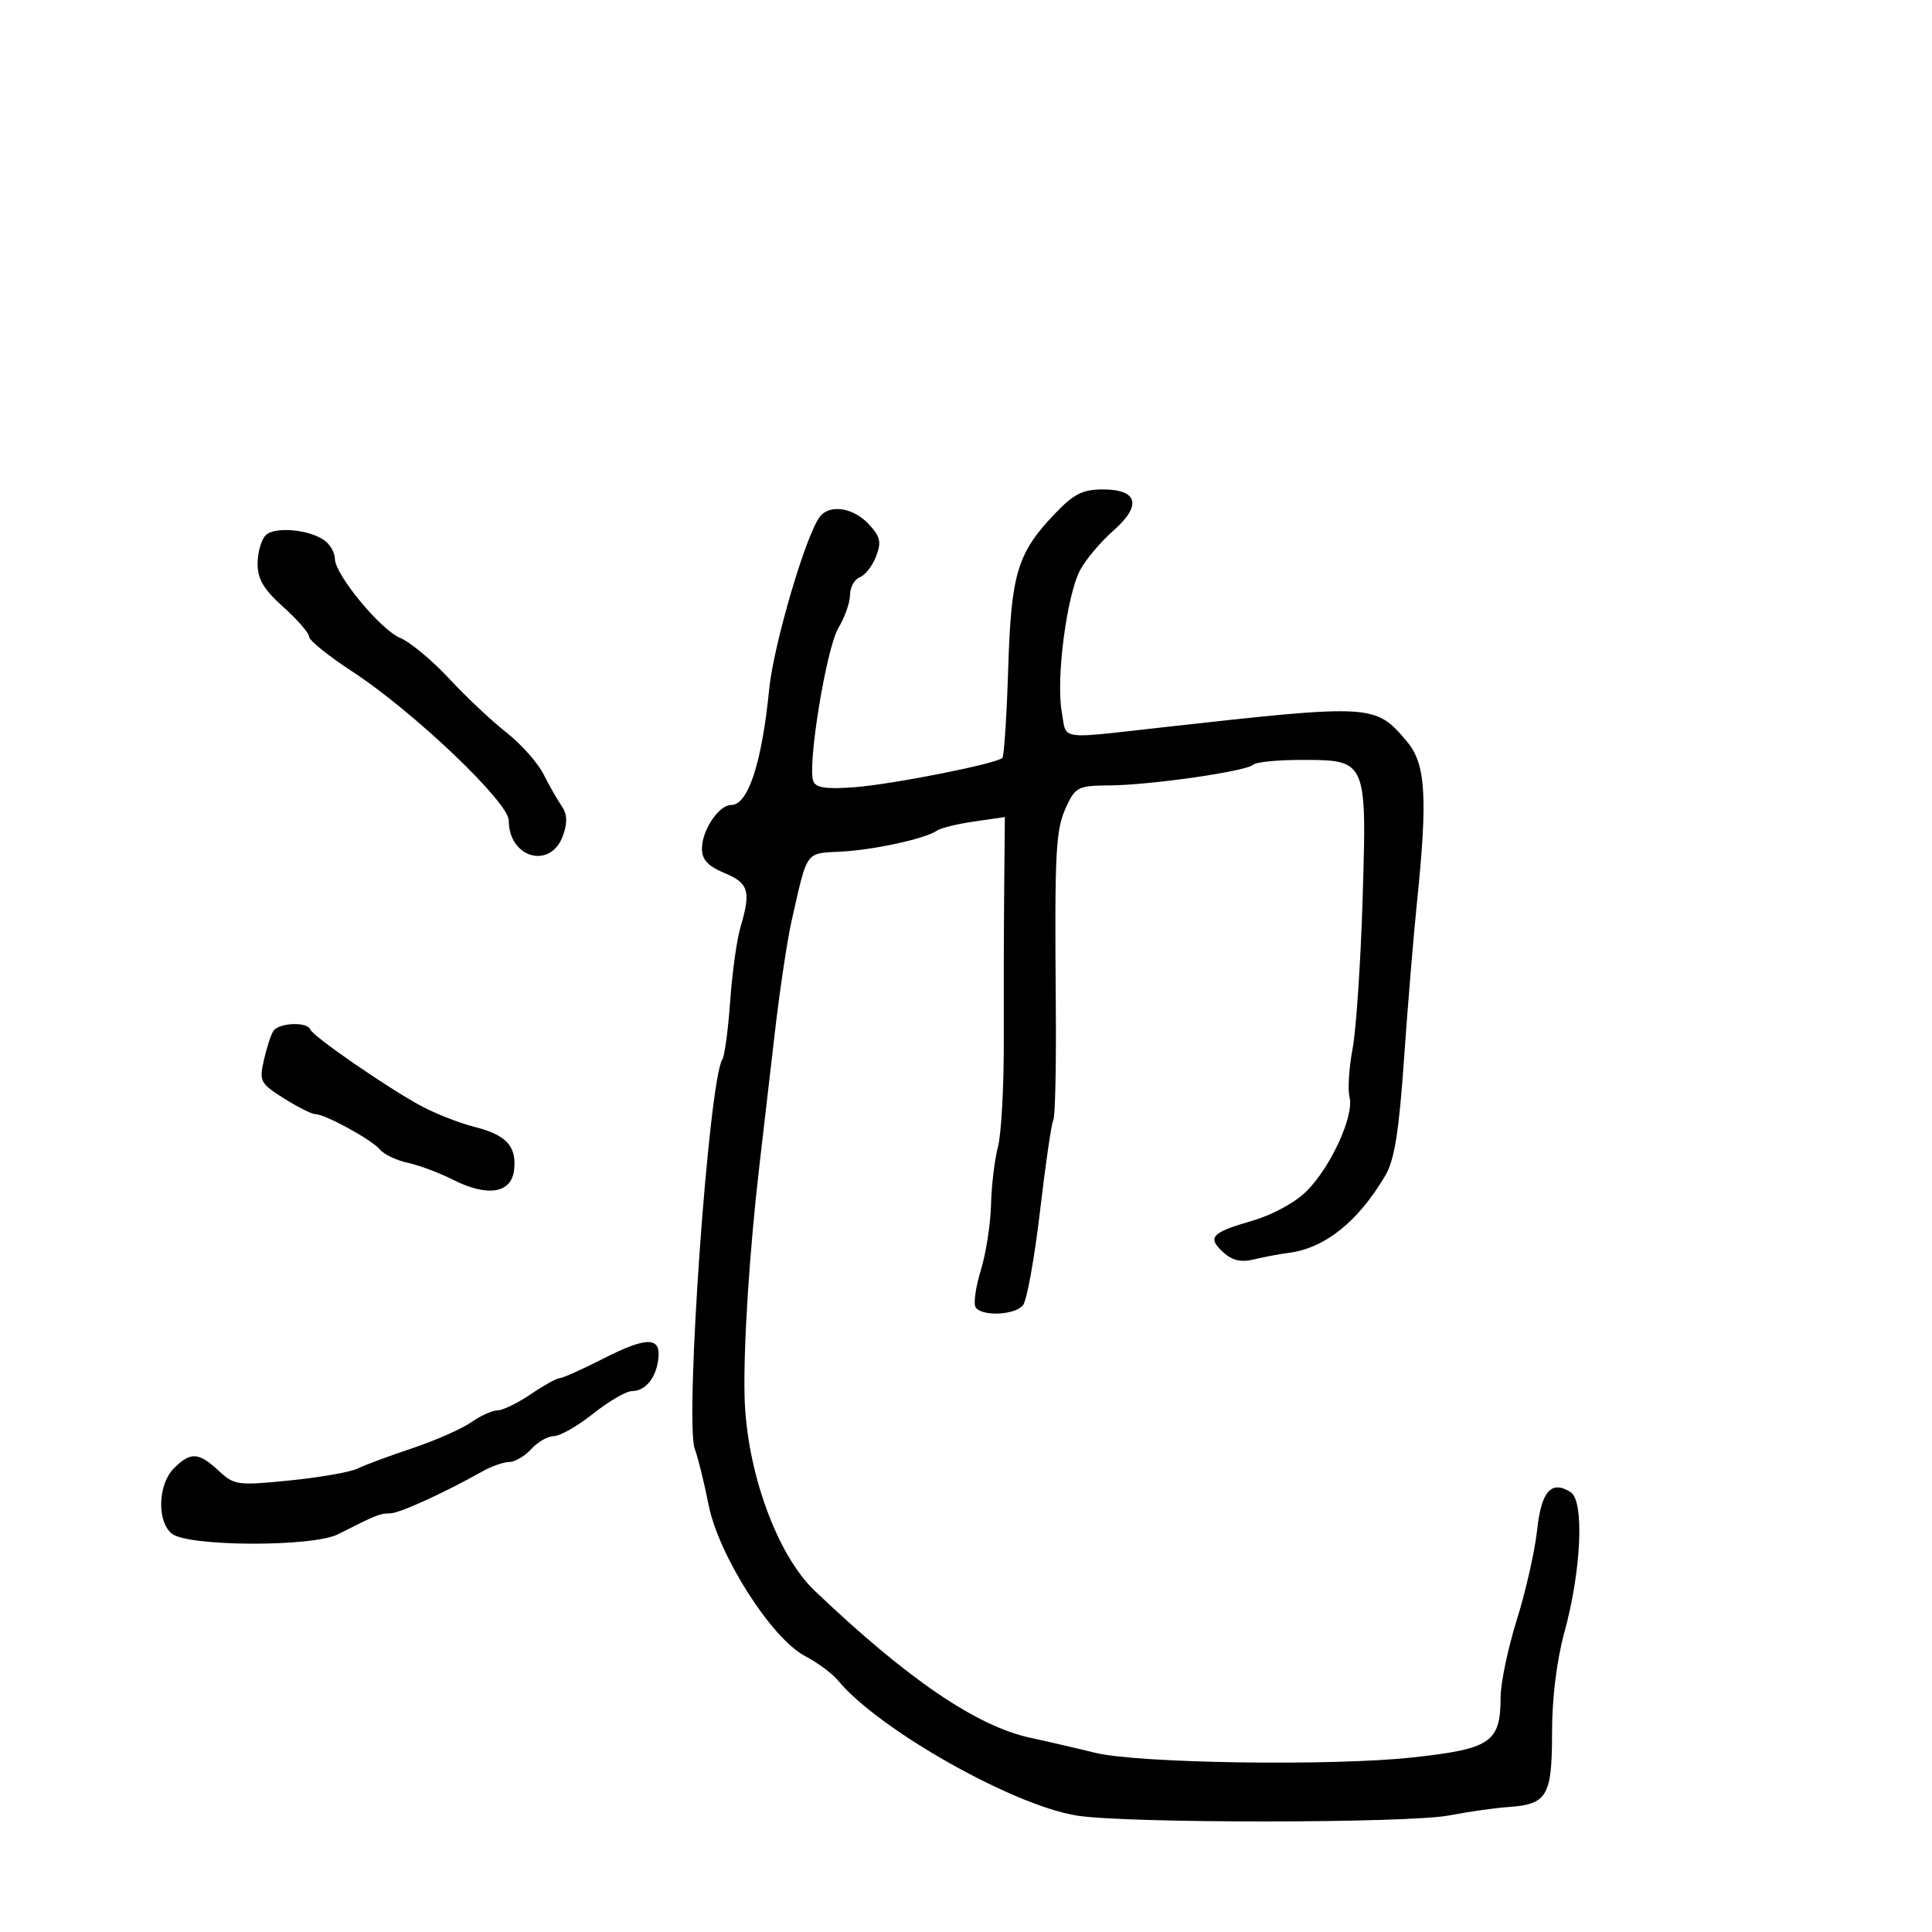 <svg xmlns="http://www.w3.org/2000/svg" width="300" height="300" viewBox="0 0 300 300" version="1.1">
  <defs/>
  <path d="M163.821,79.75 C166.742,76.694 168.114,76 171.234,76 C176.722,76 177.346,78.485 172.85,82.429 C170.924,84.118 168.623,86.85 167.735,88.5 C165.653,92.372 163.958,105.352 164.863,110.5 C165.126,111.999 165.127,112.974 165.608,113.541 C166.579,114.685 169.507,114.167 180.5,112.943 C213.299,109.29 213.555,109.305 218.52,115.206 C221.382,118.608 221.704,123.867 220.038,140 C219.499,145.225 218.588,156.224 218.015,164.442 C217.218,175.852 216.53,180.131 215.105,182.547 C210.878,189.711 205.715,193.837 200.085,194.549 C198.663,194.729 196.247,195.185 194.715,195.561 C192.731,196.049 191.371,195.741 189.989,194.49 C187.397,192.144 188.056,191.416 194.449,189.558 C197.631,188.633 201.118,186.729 202.908,184.938 C206.674,181.172 210.282,173.261 209.555,170.365 C209.257,169.176 209.468,165.806 210.024,162.875 C210.58,159.944 211.281,149.503 211.583,139.674 C211.997,126.186 212.163,121.092 209.775,119.168 C208.316,117.992 205.904,118 202.012,118 C198.339,118 194.997,118.336 194.586,118.747 C193.569,119.765 178.706,121.905 172.297,121.958 C167.42,121.997 166.999,122.204 165.584,125.25 C163.911,128.849 163.751,131.89 163.945,156.282 C164.019,165.512 163.848,173.437 163.565,173.895 C163.282,174.352 162.351,180.721 161.494,188.048 C160.638,195.375 159.447,201.962 158.846,202.685 C157.556,204.239 152.393,204.445 151.486,202.978 C151.139,202.415 151.507,199.828 152.306,197.228 C153.104,194.627 153.815,190.061 153.886,187.079 C153.957,184.097 154.442,180.047 154.964,178.079 C155.485,176.111 155.893,168.65 155.87,161.5 C155.847,154.35 155.875,143.634 155.932,137.686 L156.036,126.872 L151.268,127.562 C148.646,127.942 146.05,128.576 145.5,128.971 C143.767,130.217 135.698,131.98 130.519,132.245 C128.404,132.353 127.159,132.337 126.288,132.899 C124.888,133.802 124.451,136.198 122.918,143 C122.236,146.025 121.057,153.9 120.298,160.5 C119.539,167.1 118.494,176.1 117.977,180.5 C116.392,193.97 115.413,209.121 115.62,216.961 C115.924,228.405 120.64,241.43 126.5,247.011 C140.913,260.735 151.605,268.024 160,269.845 C163.025,270.501 167.525,271.544 170,272.162 C176.589,273.807 206.803,274.259 219.29,272.899 C231.536,271.565 232.989,270.573 233.015,263.527 C233.023,261.312 234.158,255.9 235.536,251.5 C236.915,247.1 238.327,240.872 238.673,237.66 C239.333,231.545 240.865,229.794 243.886,231.7 C246.037,233.056 245.555,243.853 242.914,253.48 C241.714,257.856 241,263.686 241,269.107 C241,278.91 240.244,280.185 234.189,280.597 C232.16,280.734 228.025,281.322 225,281.903 C218.632,283.126 175.012,283.148 167.264,281.931 C157.301,280.367 136.414,268.559 130.111,260.928 C129.225,259.855 126.925,258.153 125,257.145 C119.803,254.425 111.565,241.501 110.023,233.649 C109.359,230.267 108.398,226.371 107.886,224.99 C106.304,220.72 110.051,167.782 112.168,164.495 C112.524,163.942 113.069,159.892 113.379,155.495 C113.688,151.098 114.405,145.928 114.971,144.007 C116.633,138.366 116.274,137.141 112.5,135.564 C109.921,134.487 109,133.489 109,131.774 C109,128.908 111.614,125 113.531,125 C116.167,125 118.296,118.516 119.441,107 C120.125,100.113 125.116,83.116 127.295,80.25 C128.805,78.263 132.458,78.794 134.858,81.349 C136.699,83.308 136.896,84.143 136.048,86.375 C135.488,87.847 134.348,89.313 133.515,89.633 C132.682,89.952 131.998,91.178 131.996,92.357 C131.994,93.536 131.181,95.85 130.189,97.5 C128.332,100.59 125.34,118.837 126.286,121.303 C126.68,122.328 128.306,122.568 132.657,122.24 C138.58,121.794 154.737,118.596 155.644,117.69 C155.915,117.418 156.323,111.212 156.55,103.897 C157.011,89.035 157.961,85.878 163.821,79.75 Z M93.609,210.999 C100.404,207.538 102.619,207.528 102.232,210.961 C101.894,213.955 100.234,215.997 98.128,216.01 C97.232,216.015 94.524,217.59 92.109,219.51 C89.694,221.429 86.952,223 86.014,223 C85.077,223 83.495,223.9 82.5,225 C81.505,226.1 79.972,227.007 79.095,227.015 C78.218,227.023 76.375,227.659 75,228.429 C68.764,231.919 61.988,235 60.548,235 C58.996,235 58.456,235.217 52.5,238.234 C48.522,240.249 29.114,240.169 26.654,238.128 C24.336,236.204 24.532,230.468 27,228 C29.586,225.414 30.829,225.48 33.945,228.367 C36.391,230.633 36.863,230.697 45,229.884 C49.675,229.416 54.4,228.589 55.5,228.046 C56.6,227.503 60.425,226.082 64,224.888 C67.575,223.694 71.694,221.881 73.154,220.859 C74.614,219.836 76.464,219 77.265,219 C78.066,219 80.379,217.875 82.405,216.5 C84.431,215.125 86.455,214 86.903,214 C87.352,214 90.369,212.65 93.609,210.999 Z M41.25,83.123 C42.676,81.667 48.389,82.248 50.589,84.074 C51.365,84.718 52,85.928 52,86.763 C52,89.21 59.079,97.79 62.146,99.06 C63.695,99.702 67.108,102.538 69.731,105.363 C72.354,108.189 76.359,111.958 78.631,113.74 C80.904,115.522 83.504,118.447 84.409,120.24 C85.314,122.033 86.588,124.264 87.239,125.197 C88.073,126.393 88.133,127.723 87.441,129.697 C85.558,135.074 79,133.288 79,127.399 C79,124.575 64.167,110.45 54.75,104.306 C51.038,101.885 48,99.442 48,98.878 C48,98.315 46.2,96.238 44,94.263 C40.947,91.522 40,89.929 40,87.536 C40,85.811 40.563,83.826 41.25,83.123 Z M42.427,160.118 C43.232,158.815 47.677,158.604 48.167,159.845 C48.601,160.946 60.358,169.048 65.5,171.79 C67.7,172.963 71.36,174.393 73.634,174.968 C78.646,176.237 80.248,177.977 79.822,181.69 C79.407,185.314 75.691,185.897 70.326,183.181 C68.222,182.116 65.069,180.935 63.319,180.558 C61.57,180.18 59.626,179.255 59.001,178.501 C57.728,176.967 50.479,173 48.949,173 C48.405,173 46.212,171.896 44.075,170.547 C40.425,168.243 40.236,167.887 40.963,164.665 C41.388,162.779 42.047,160.733 42.427,160.118 Z"/>
</svg>

